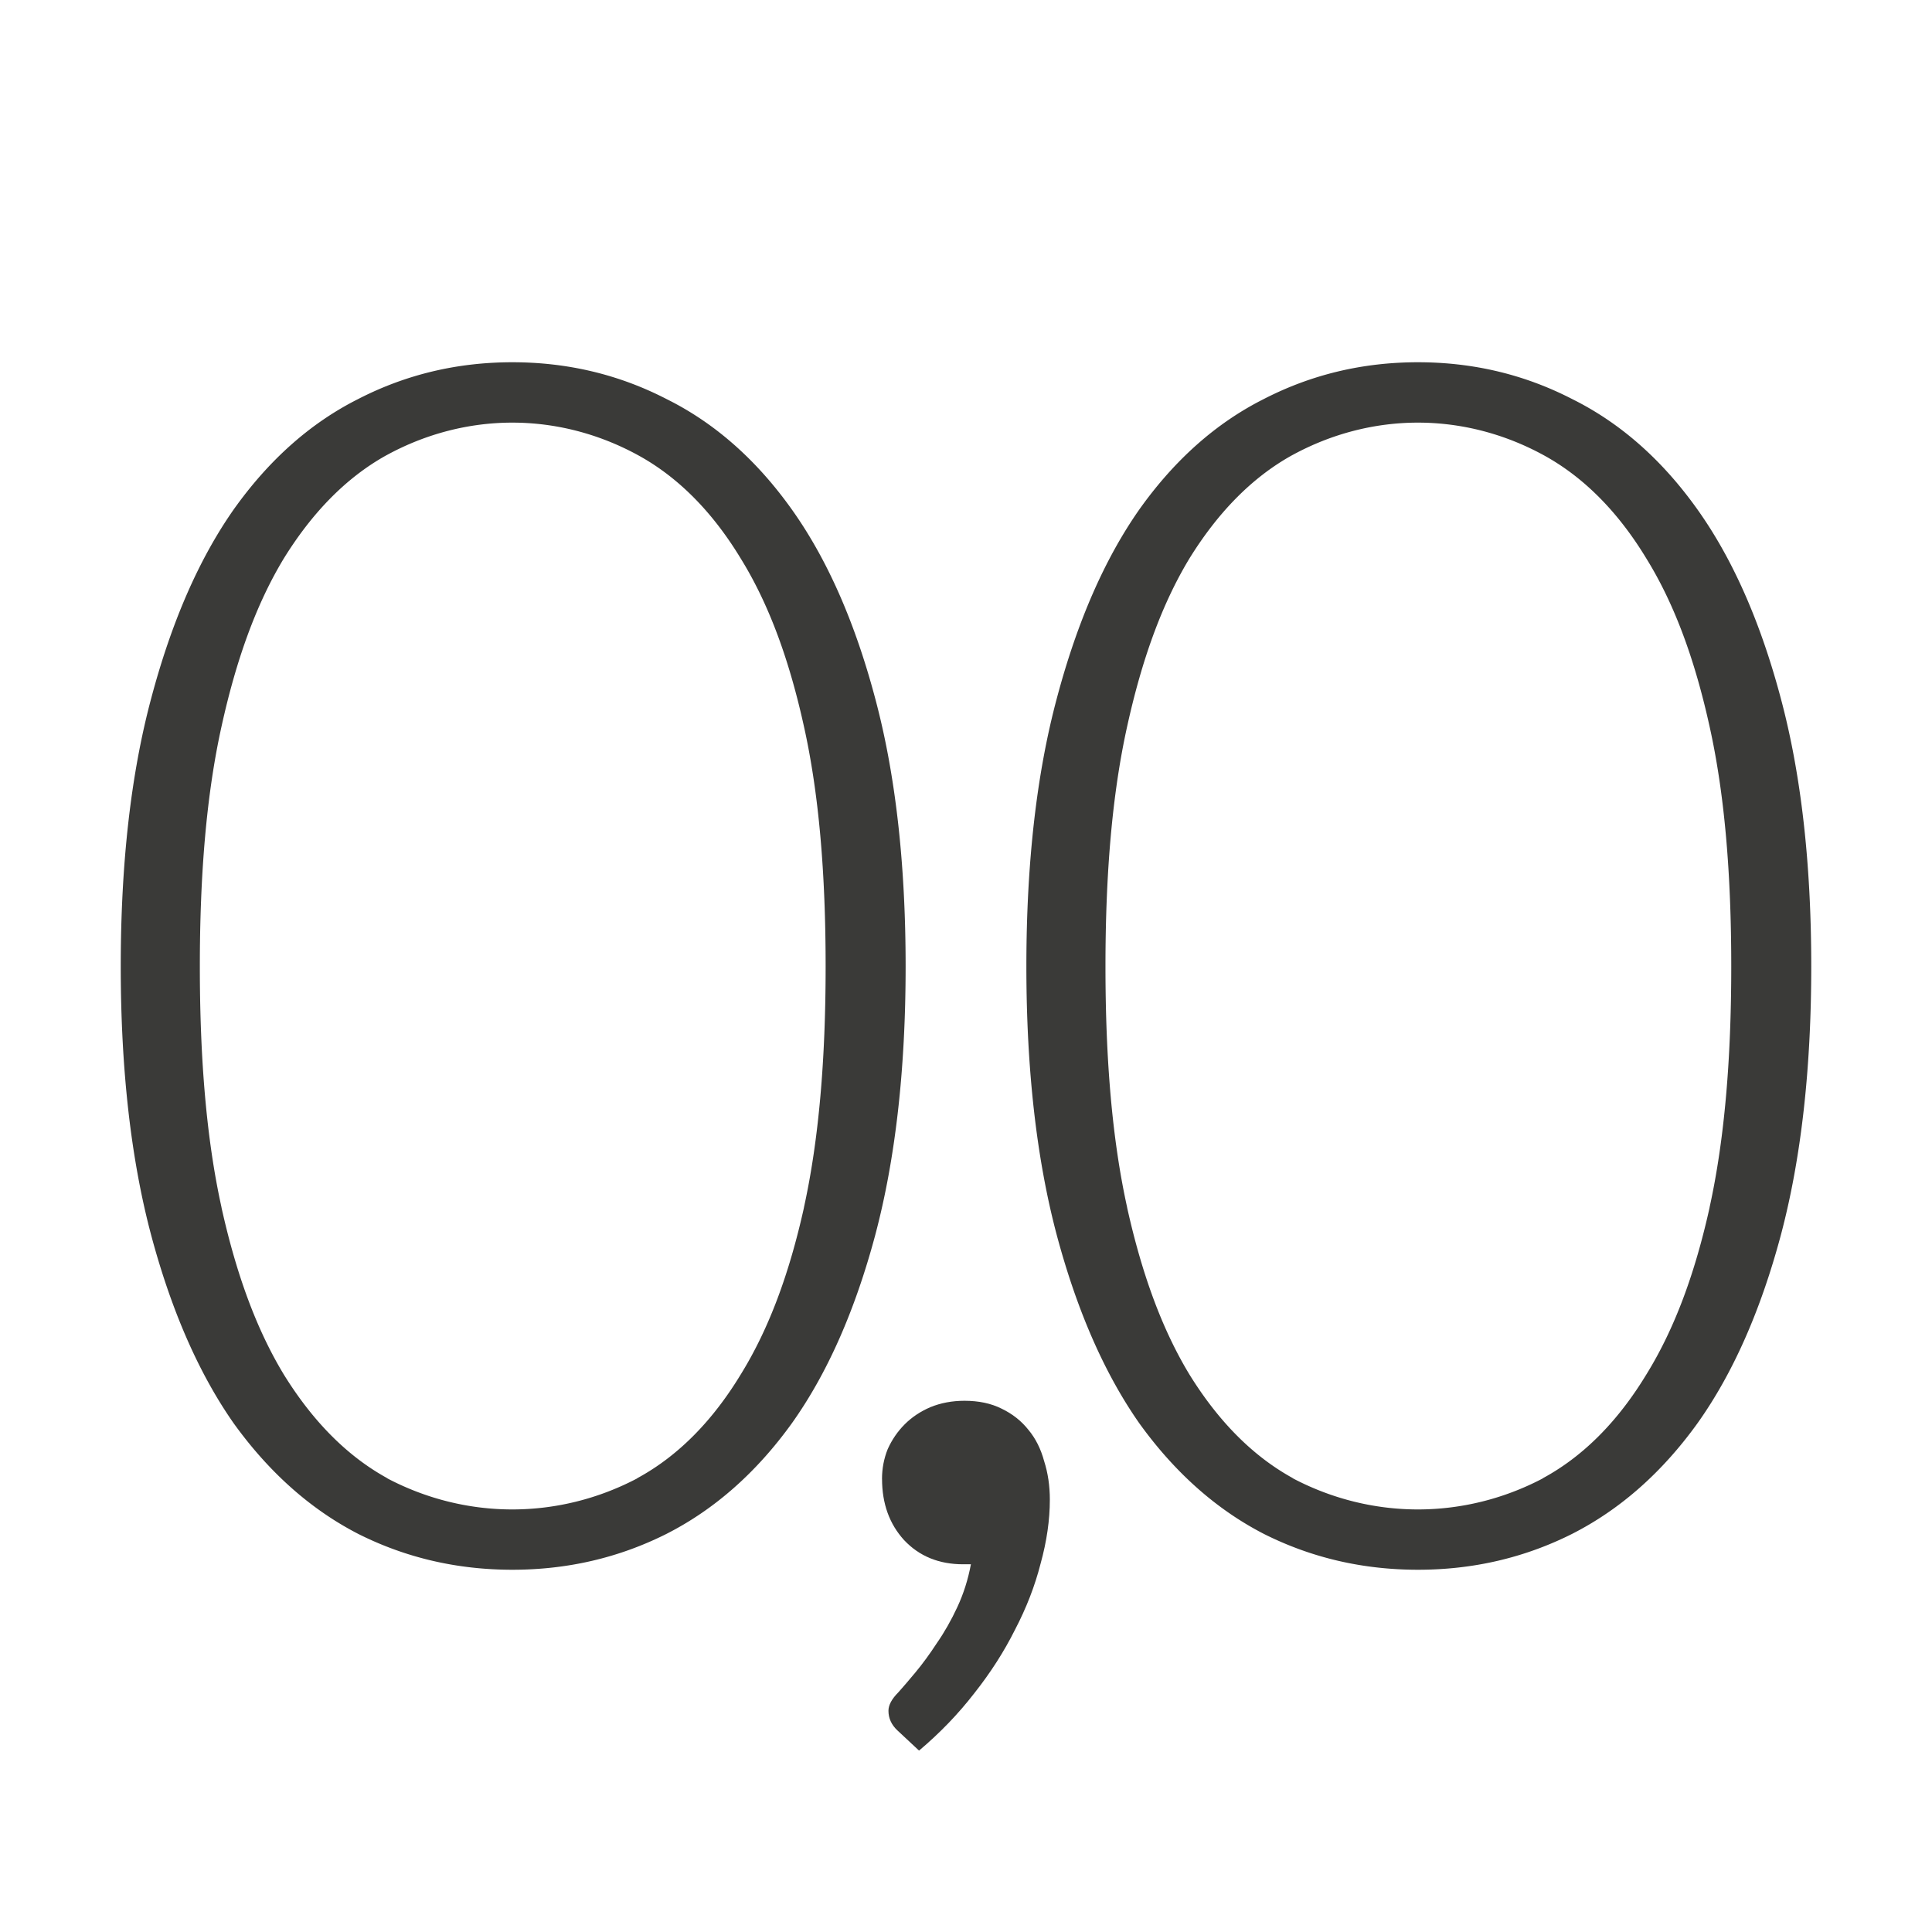 <svg viewBox="0 0 32 32" xmlns="http://www.w3.org/2000/svg"><g fill="#3a3a38"><path d="m8.486 6c-.911 0-1.762.202-2.553.609-.79.397-1.479 1.008-2.064 1.832-.577.824-1.03 1.866-1.365 3.127-.335 1.251-.504 2.73-.504 4.438 0 1.708.169 3.192.504 4.453.335 1.251.789 2.289 1.365 3.113.586.814 1.274 1.427 2.064 1.834.79.397 1.641.594 2.553.594.911 0 1.762-.197 2.553-.594.8-.407 1.492-1.02 2.078-1.834.586-.824 1.044-1.862 1.379-3.113.335-1.261.504-2.746.504-4.453 0-1.708-.169-3.187-.504-4.438-.335-1.261-.793-2.303-1.379-3.127-.586-.824-1.278-1.435-2.078-1.832-.79-.407-1.641-.609-2.553-.609zm0 1c.72 0 1.431.185 2.074.535.701.381 1.265.982 1.711 1.719.47.761.804 1.685 1.045 2.779.248 1.115.359 2.43.359 3.973 0 1.544-.112 2.868-.359 3.992a1.102 1.102 0 0 1 0 .004c-.241 1.085-.576 2.001-1.045 2.76-.446.736-1.01 1.338-1.711 1.719a1.102 1.102 0 0 1 -.014.01c-.642.336-1.349.51-2.061.51-.712 0-1.419-.174-2.061-.51a1.102 1.102 0 0 1 -.021-.014c-.69-.382-1.248-.978-1.701-1.709a1.102 1.102 0 0 1 -.006-.01c-.457-.757-.786-1.672-1.027-2.756a1.102 1.102 0 0 1 0-.004c-.248-1.124-.359-2.448-.359-3.992 0-1.542.112-2.857.359-3.973.241-1.094.569-2.016 1.027-2.775a1.102 1.102 0 0 1 .006-.01c.453-.731 1.011-1.327 1.701-1.709a1.102 1.102 0 0 1 .008-.004c.643-.35 1.355-.535 2.074-.535z"/><path d="m23.486 6c-.911 0-1.762.202-2.553.609-.79.397-1.479 1.008-2.064 1.832-.577.824-1.03 1.866-1.365 3.127-.335 1.251-.504 2.73-.504 4.438 0 1.708.169 3.192.504 4.453.335 1.251.789 2.289 1.365 3.113.586.814 1.274 1.427 2.064 1.834.79.397 1.641.594 2.553.594.911 0 1.762-.197 2.553-.594.8-.407 1.492-1.02 2.078-1.834.586-.824 1.044-1.862 1.379-3.113.335-1.261.504-2.746.504-4.453 0-1.708-.169-3.187-.504-4.438-.335-1.261-.793-2.303-1.379-3.127-.586-.824-1.278-1.435-2.078-1.832-.79-.407-1.641-.609-2.553-.609zm0 1c.72 0 1.431.185 2.074.535.701.381 1.265.982 1.711 1.719.47.761.804 1.685 1.045 2.779.248 1.115.359 2.43.359 3.973 0 1.544-.112 2.868-.359 3.992a1.102 1.102 0 0 1 0 .004c-.241 1.085-.576 2.001-1.045 2.76-.446.736-1.01 1.338-1.711 1.719a1.102 1.102 0 0 1 -.014.01c-.642.336-1.349.51-2.061.51-.712 0-1.419-.174-2.061-.51a1.102 1.102 0 0 1 -.021-.014c-.69-.382-1.248-.978-1.701-1.709a1.102 1.102 0 0 1 -.006-.01c-.457-.757-.786-1.672-1.027-2.756a1.102 1.102 0 0 1 0-.004c-.248-1.124-.359-2.448-.359-3.992 0-1.542.112-2.857.359-3.973.241-1.094.569-2.016 1.027-2.775a1.102 1.102 0 0 1 .006-.01c.453-.731 1.011-1.327 1.701-1.709a1.102 1.102 0 0 1 .008-.004c.643-.35 1.355-.535 2.074-.535z"/><path d="m8.688 21.03q0-.43.156-.82.176-.391.469-.684.293-.293.703-.469.43-.176.938-.176.586 0 1.016.215.449.215.742.586.293.352.43.859.156.488.156 1.055 0 .84-.254 1.758-.234.918-.703 1.816-.449.898-1.113 1.738-.664.859-1.523 1.582l-.586-.547q-.254-.234-.254-.547 0-.234.273-.508.176-.195.469-.547.293-.352.586-.801.312-.449.566-.996.254-.547.371-1.172h-.215q-.996 0-1.621-.664-.605-.664-.605-1.68z" fill="#3a3a38" transform="matrix(.603 0 0 .603 9.37 11.816)"/></g></svg>